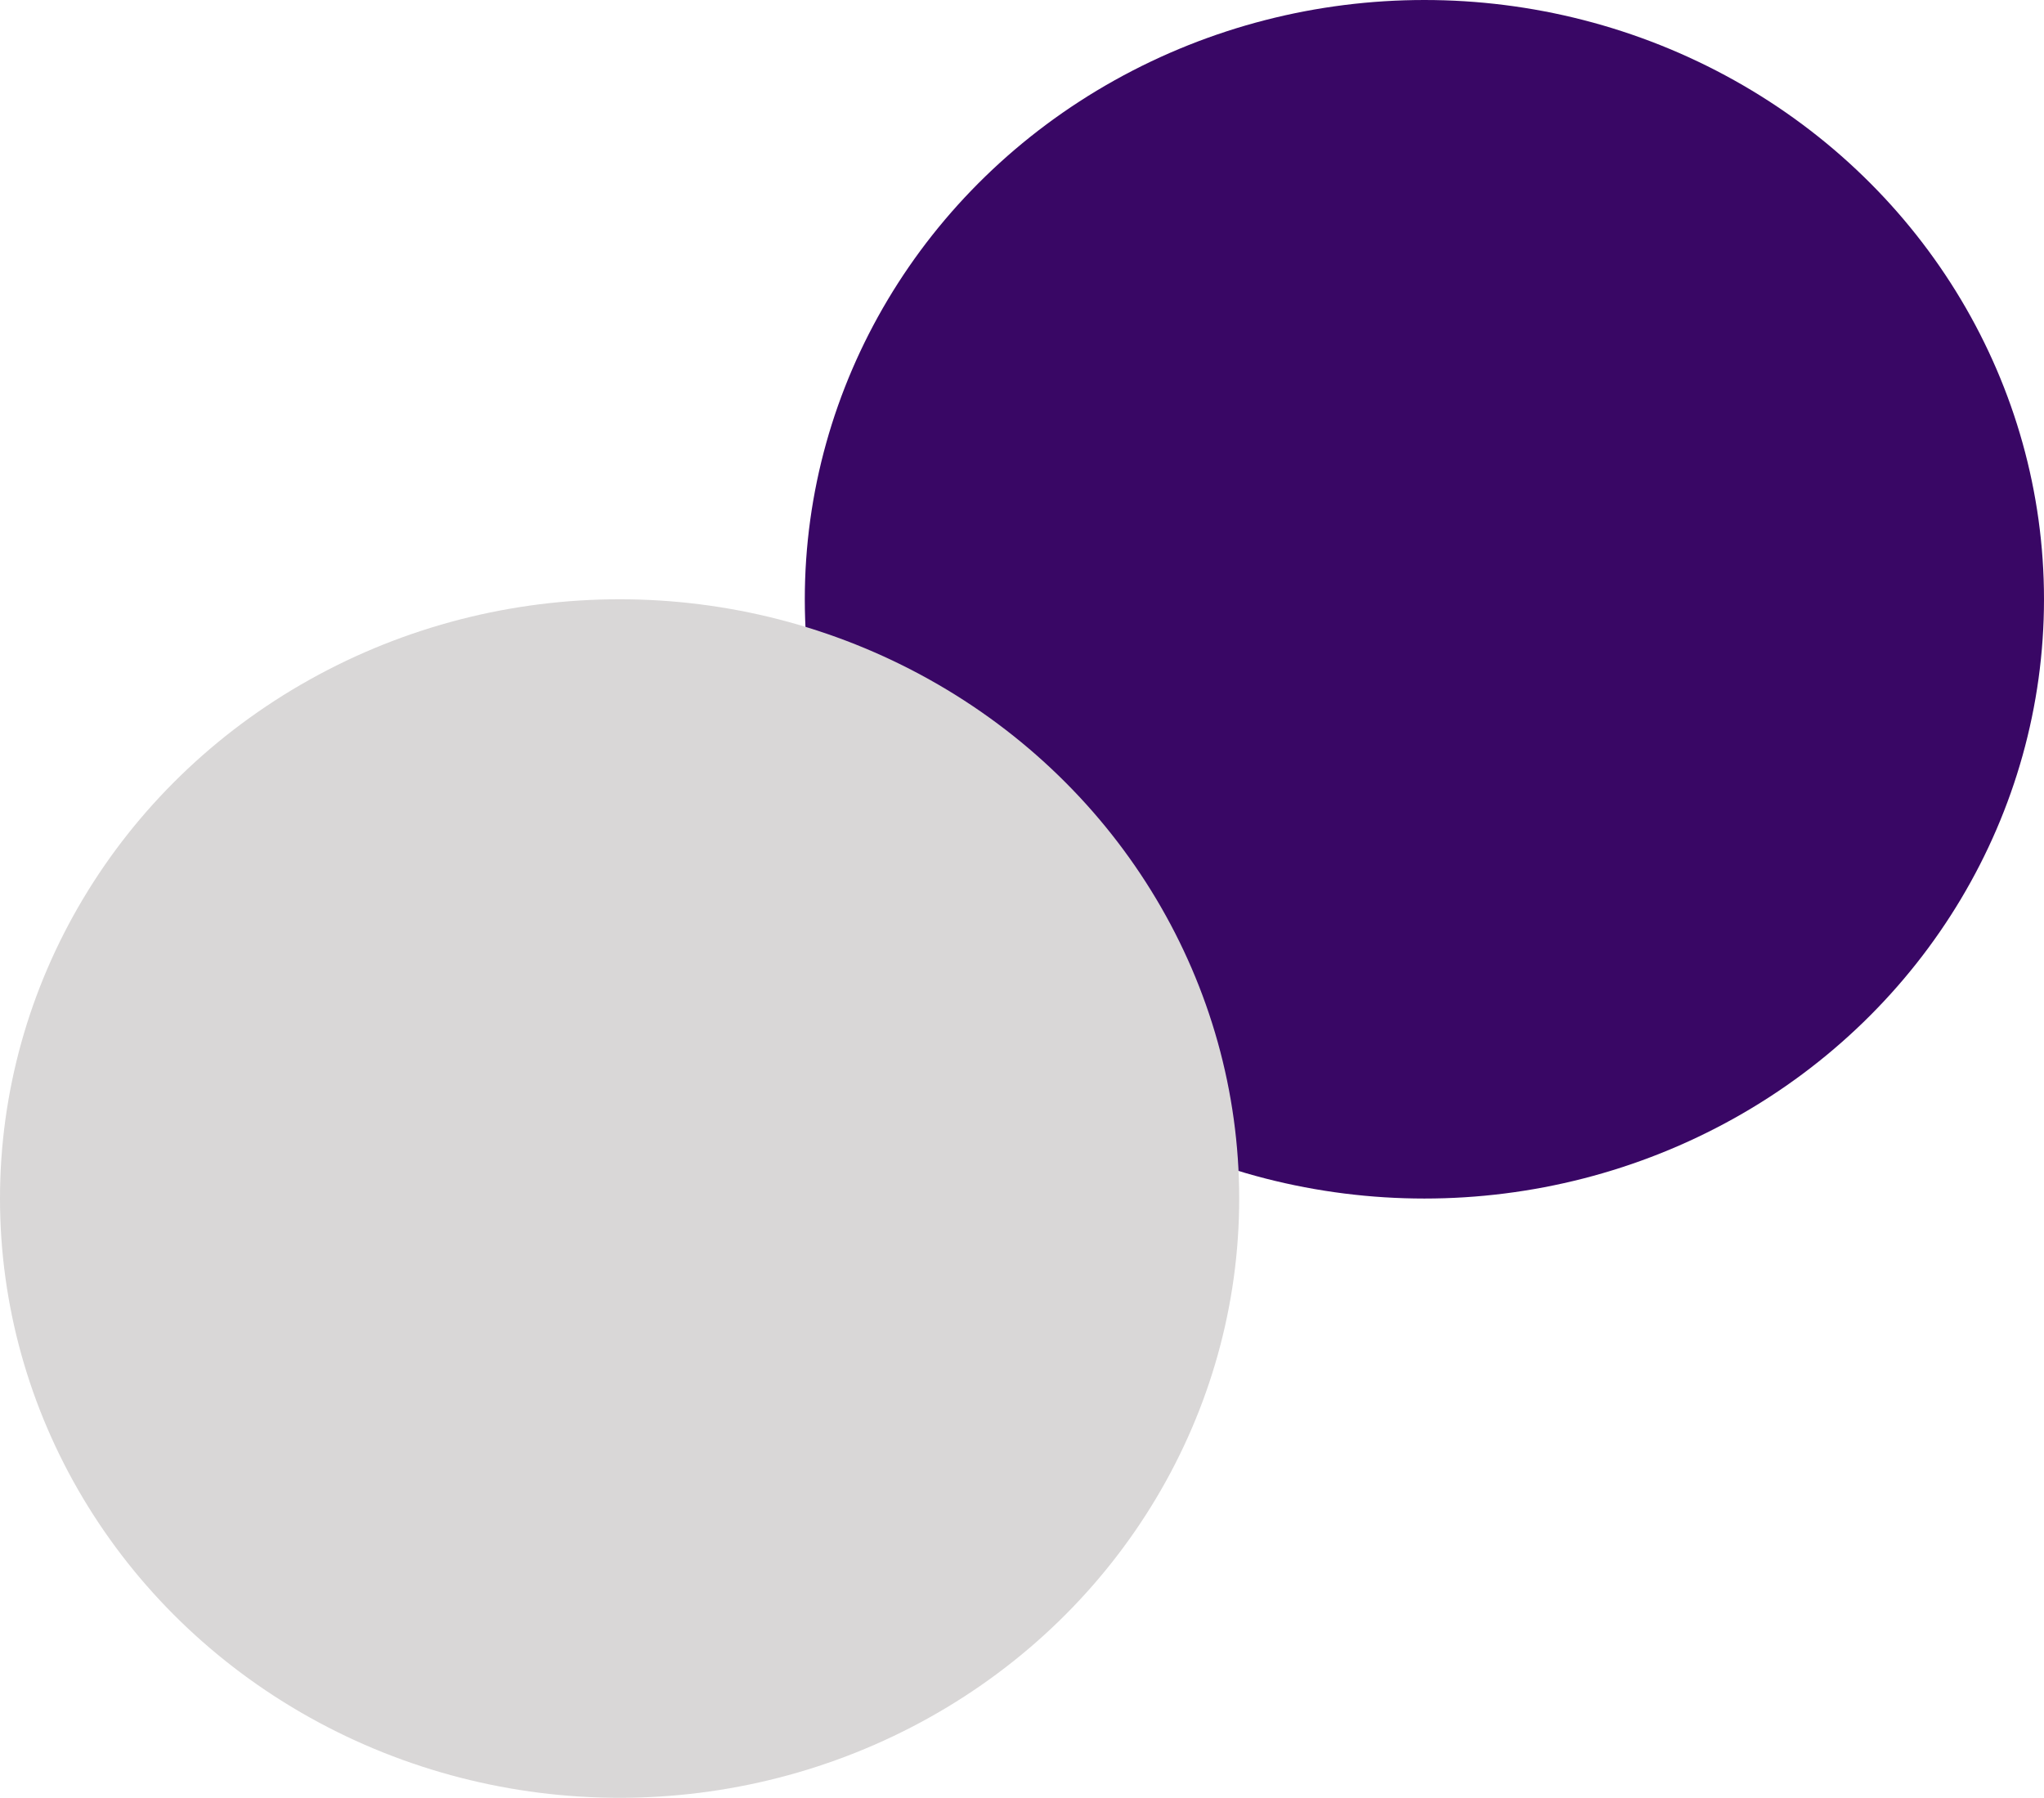 <svg xmlns="http://www.w3.org/2000/svg" width="1054" height="927" viewBox="0 0 1054 927">
  <g id="Group_2247" data-name="Group 2247" transform="translate(-6175 -2638)">
    <ellipse id="Ellipse_208" data-name="Ellipse 208" cx="319.5" cy="309" rx="319.5" ry="309" transform="translate(6590 2638)" fill="#390765"/>
    <ellipse id="Ellipse_209" data-name="Ellipse 209" cx="319.5" cy="309" rx="319.5" ry="309" transform="translate(6175 2947)" fill="#d9d7d7"/>
  </g>
</svg>
